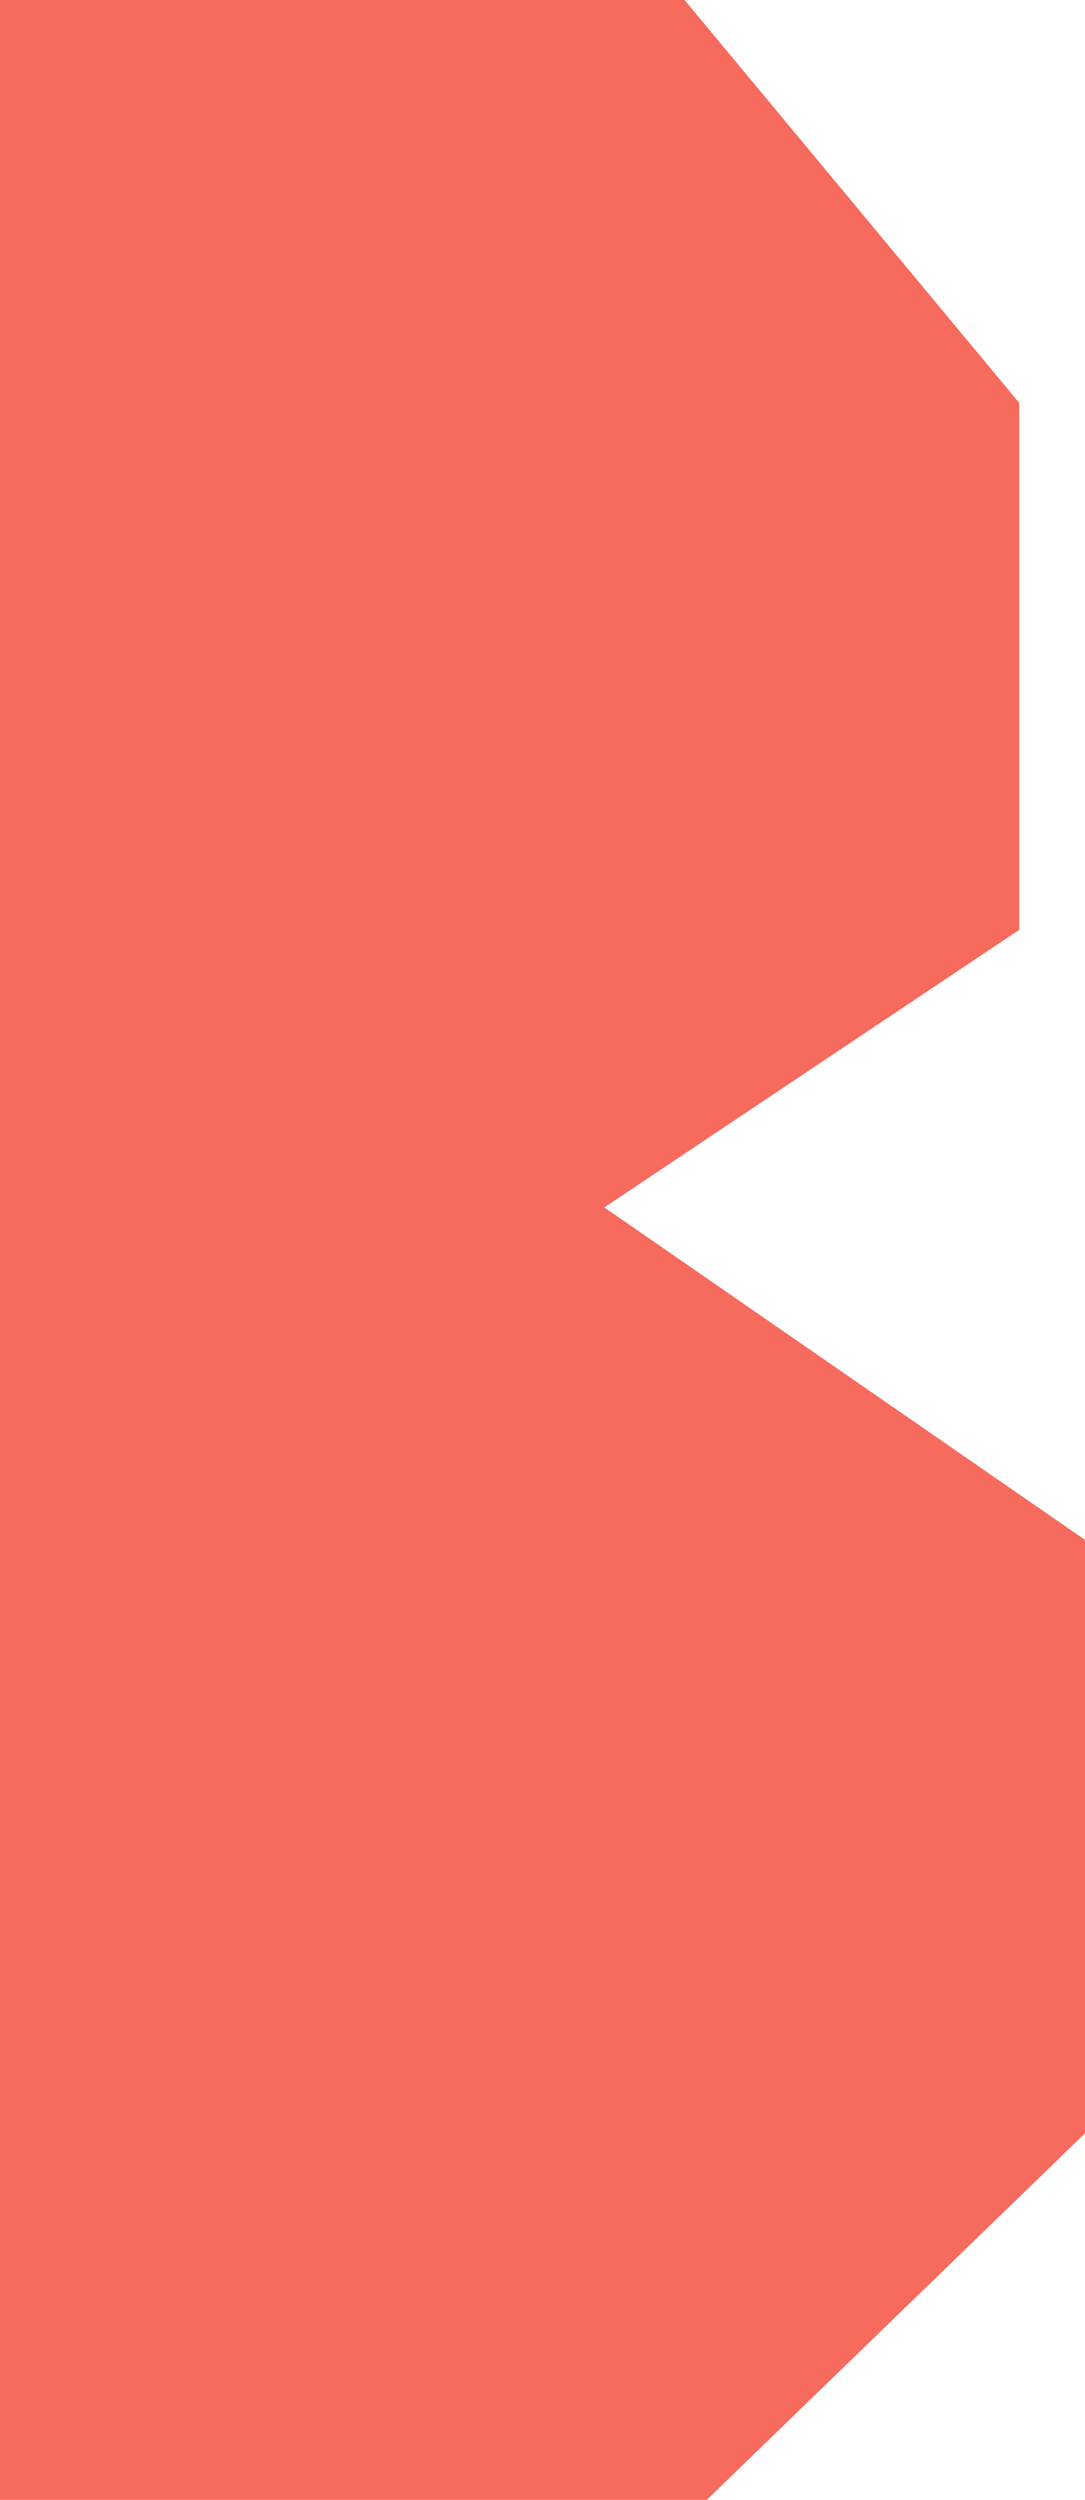 <svg width="33" height="76" viewBox="0 0 33 76" fill="none" xmlns="http://www.w3.org/2000/svg">
<path d="M0 49V0H20.821L31 12.25V28.269L0 49Z" fill="#F66B5E" fillOpacity="0.5"/>
<path d="M0 76V24L33 46.816V64.857L21.5 76H0Z" fill="#F66B5E" fillOpacity="0.5"/>
</svg>
